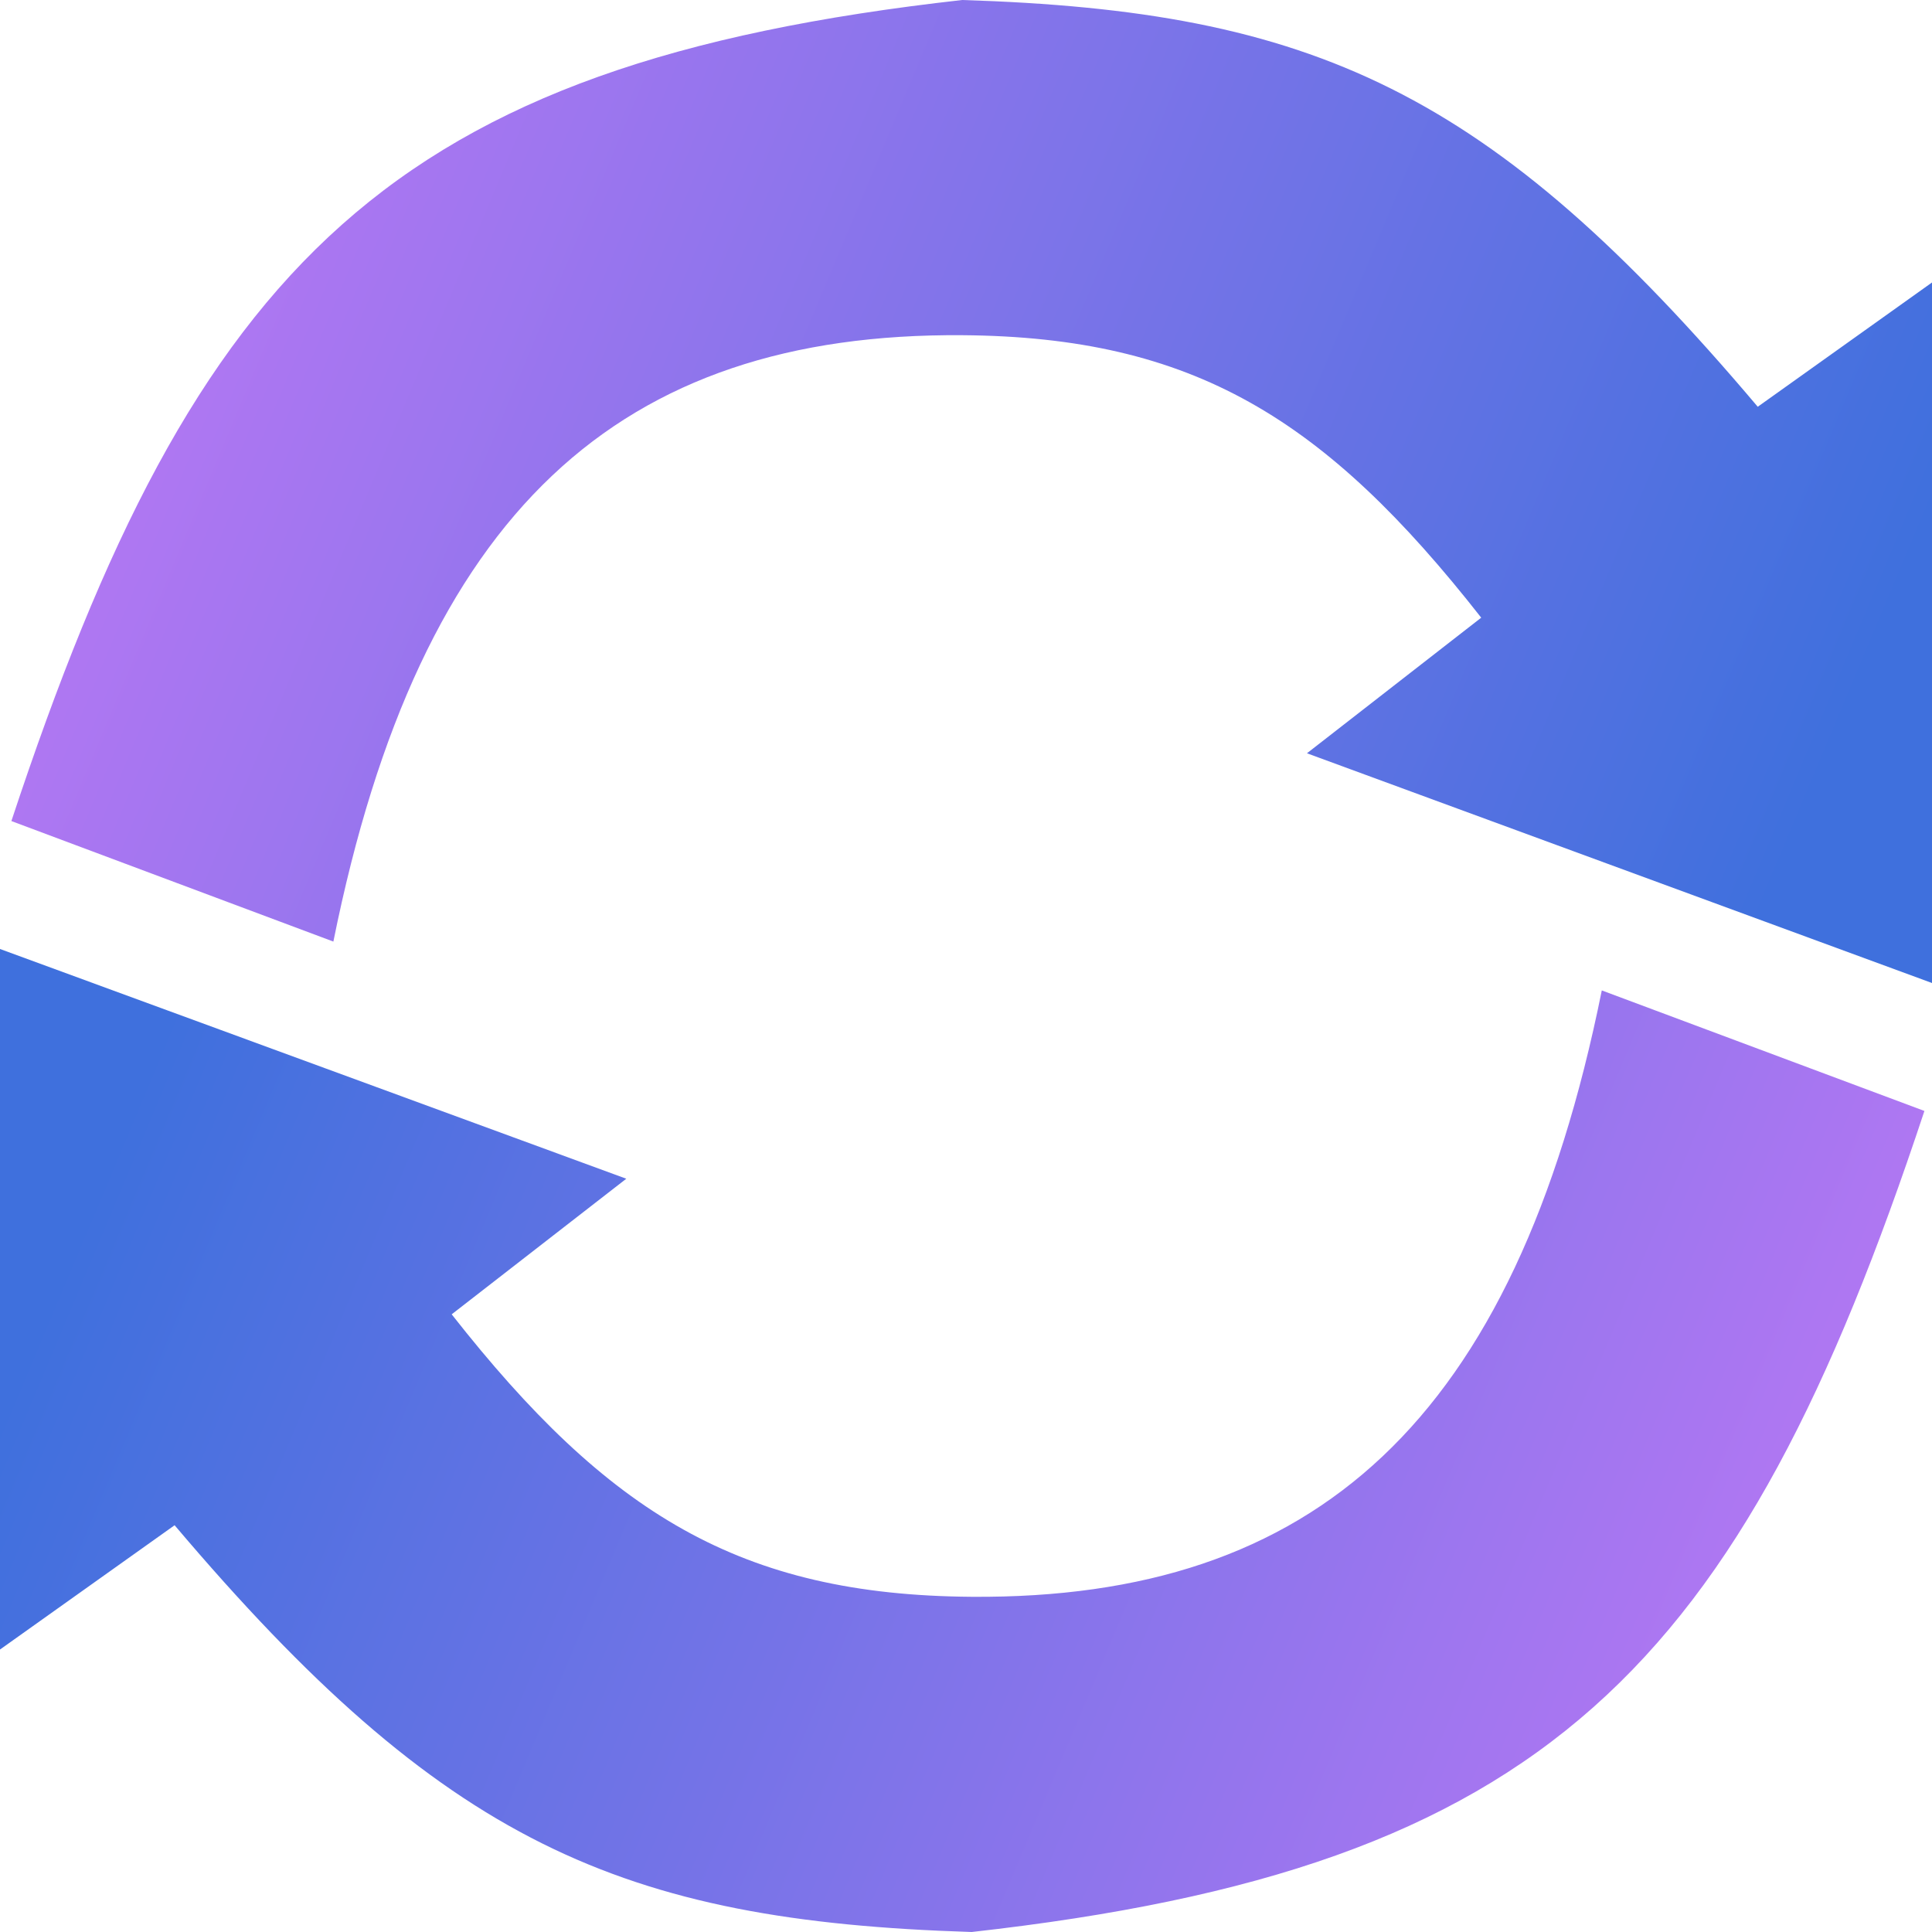 <svg width="130" height="130" viewBox="0 0 130 130" fill="none" xmlns="http://www.w3.org/2000/svg">
<path d="M130.001 19.007L118.275 27.37C100.245 6.041 88.344 0.737 64.746 0C26.292 4.31 13.212 17.597 0.766 55.247L22.432 63.357C28.275 34.337 41.727 22.387 64.746 22.555C80.293 22.668 89.162 28.16 99.668 41.562L87.942 50.686L130.001 66.145V19.007Z" fill="url(#paint0_linear_417_1859)"/>
<path d="M4.57764e-05 110.993L11.749 102.63C29.815 123.959 41.739 129.263 65.384 130C103.914 125.69 117.02 112.403 129.49 74.753L107.781 66.643C101.927 95.663 88.448 107.613 65.384 107.445C49.806 107.332 40.92 101.84 30.393 88.438L42.142 79.314L4.57764e-05 63.855V110.993Z" fill="url(#paint1_linear_417_1859)"/>
<defs>
<linearGradient id="paint0_linear_417_1859" x1="128.011" y1="39.181" x2="21.019" y2="-5.725" gradientUnits="userSpaceOnUse">
<stop stop-color="#3F70DD"/>
<stop offset="1" stop-color="#B377F3"/>
</linearGradient>
<linearGradient id="paint1_linear_417_1859" x1="1.994" y1="90.819" x2="109.133" y2="135.876" gradientUnits="userSpaceOnUse">
<stop stop-color="#3F70DD"/>
<stop offset="1" stop-color="#B377F3"/>
</linearGradient>
</defs>
</svg>
